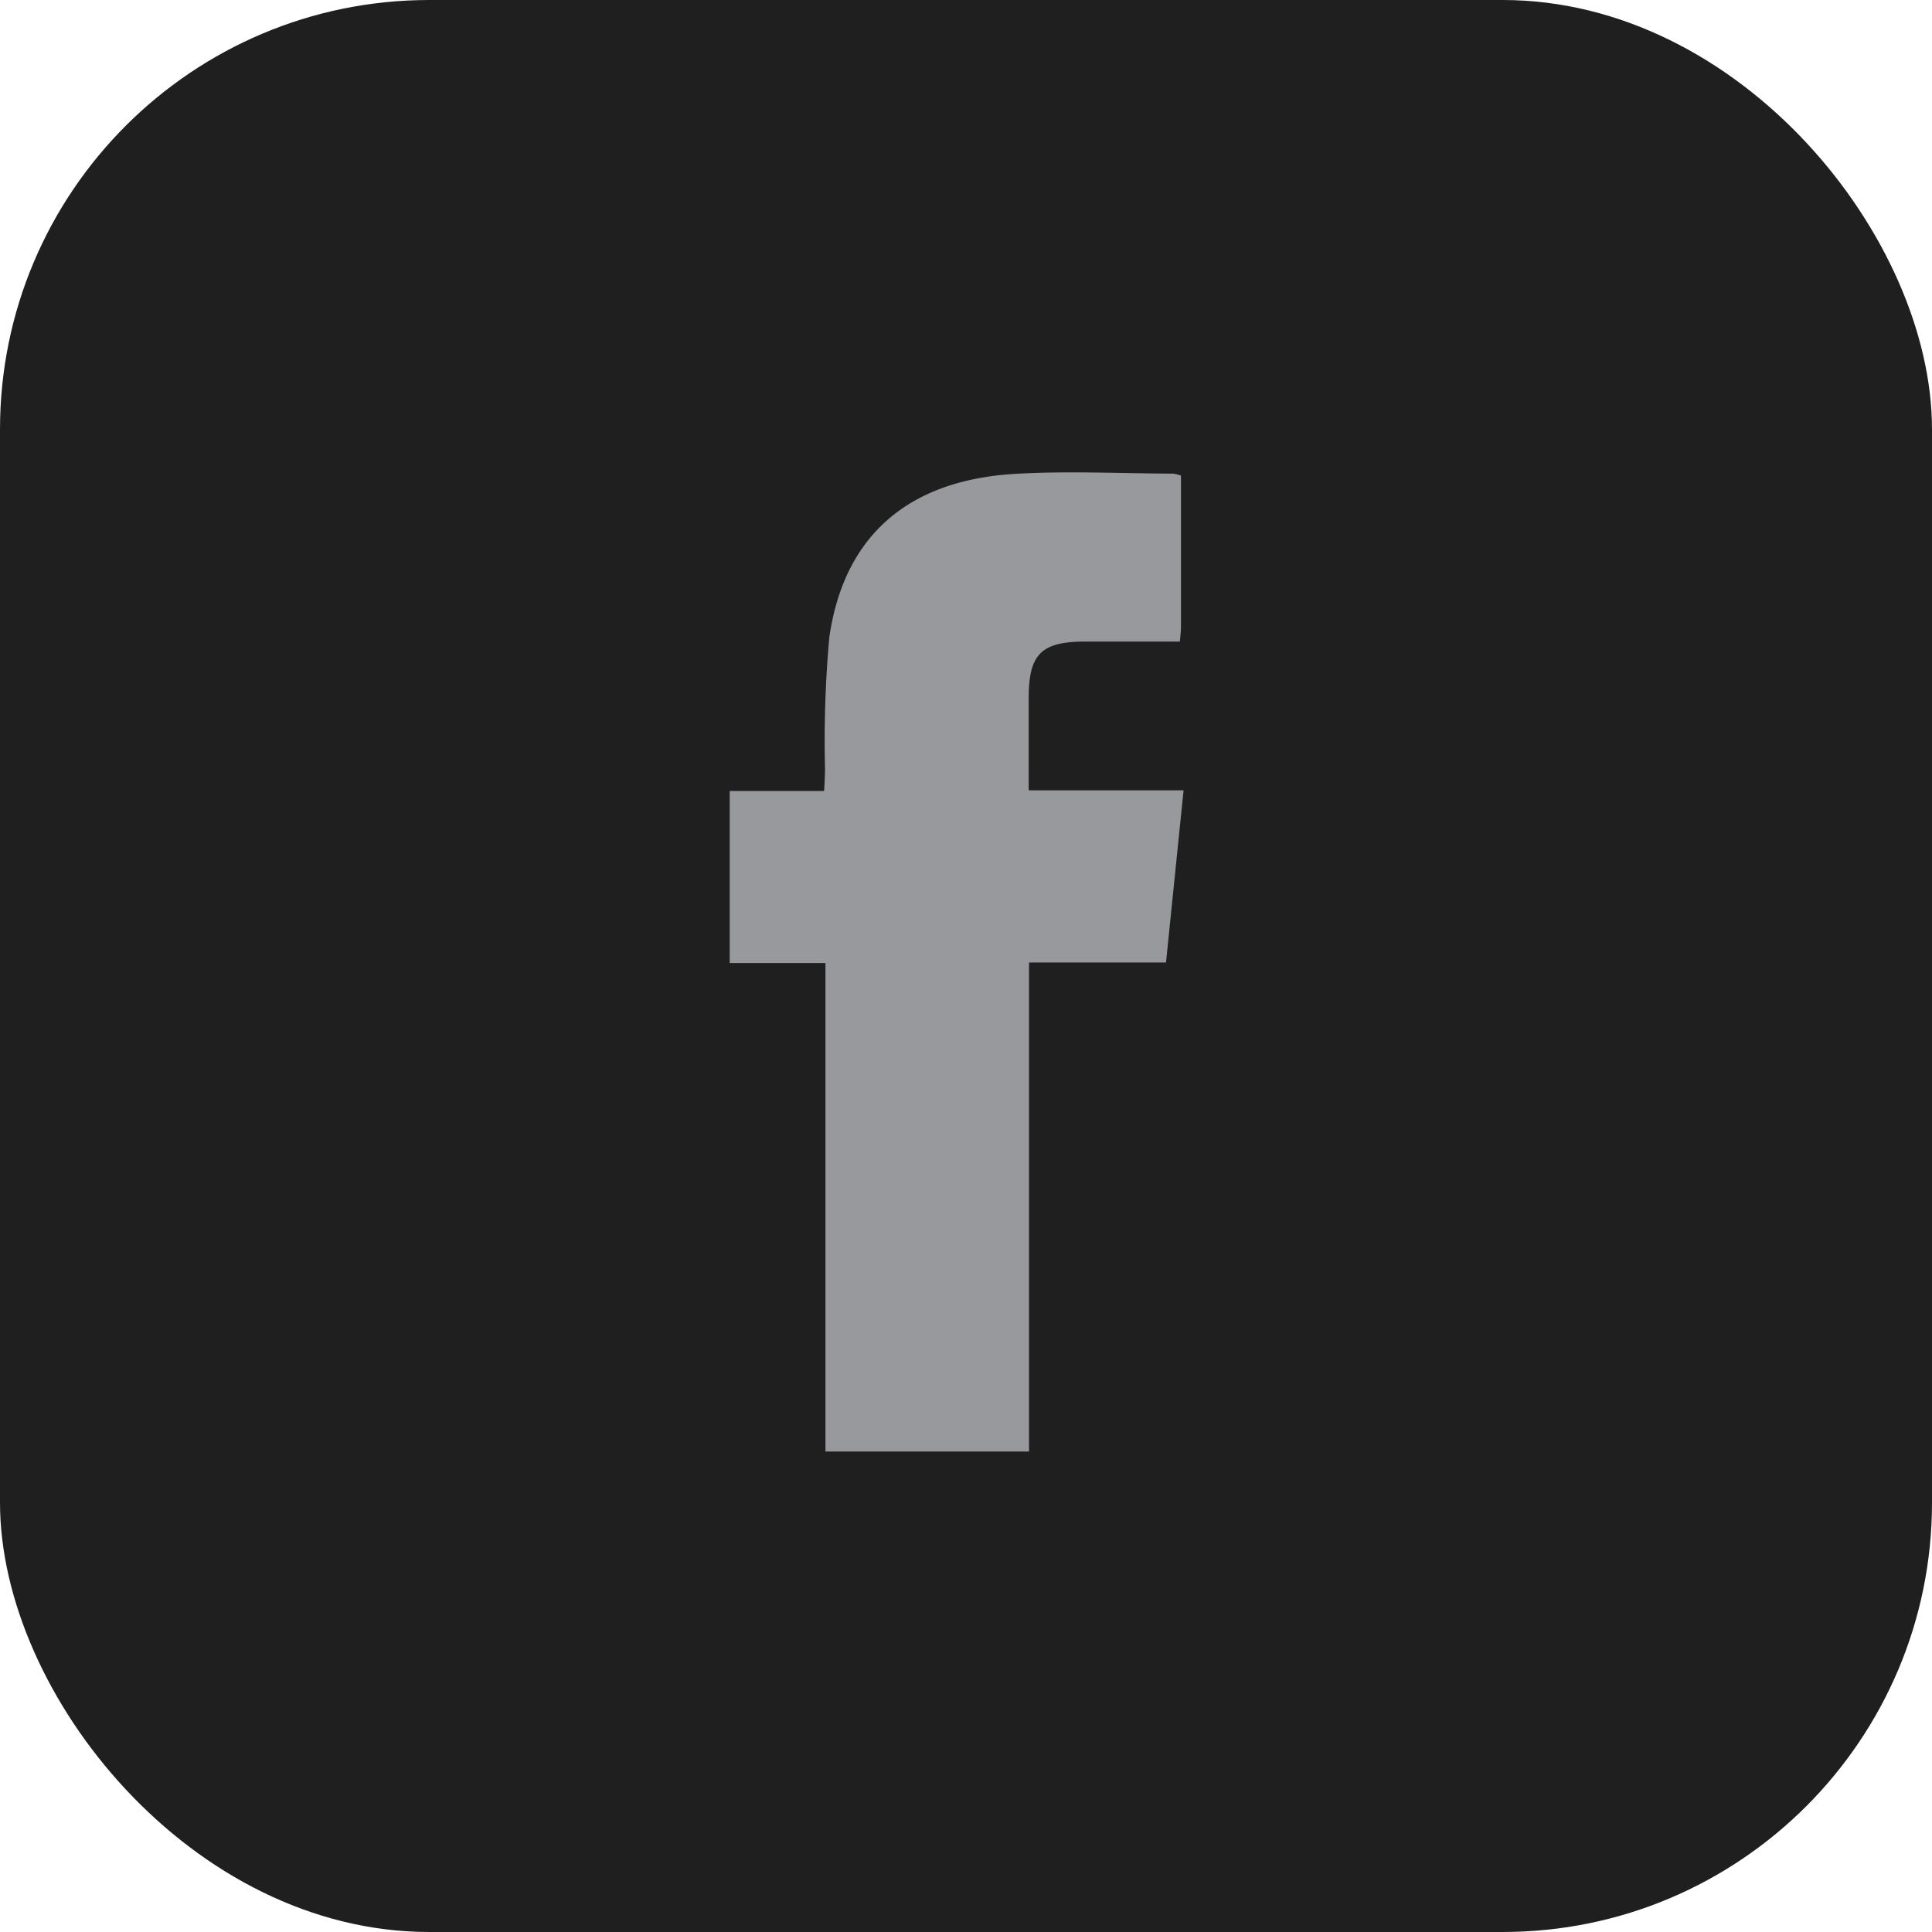 <svg id="fb-icon" xmlns="http://www.w3.org/2000/svg" width="45" height="45" viewBox="0 0 45 45">
  <rect id="Rectangle_8729" data-name="Rectangle 8729" width="45" height="45" rx="10" fill="#1f1f1f"/>
  <path id="Path_29029" data-name="Path 29029" d="M572,117.706h-2.23V113.7h2.2c.009-.193.017-.34.021-.487a26.868,26.868,0,0,1,.1-3.1c.342-2.358,1.835-3.654,4.329-3.8,1.224-.072,2.455-.009,3.683-.005a.884.884,0,0,1,.178.046q0,1.764,0,3.526c0,.1-.014.2-.025.339h-2.195c-1.035,0-1.326.289-1.327,1.319,0,.7,0,1.4,0,2.146h3.608c-.138,1.348-.272,2.662-.409,4.01h-3.191v11.391H572Z" transform="translate(-552.774 -95.276)" fill="#98999d"/>
</svg>
